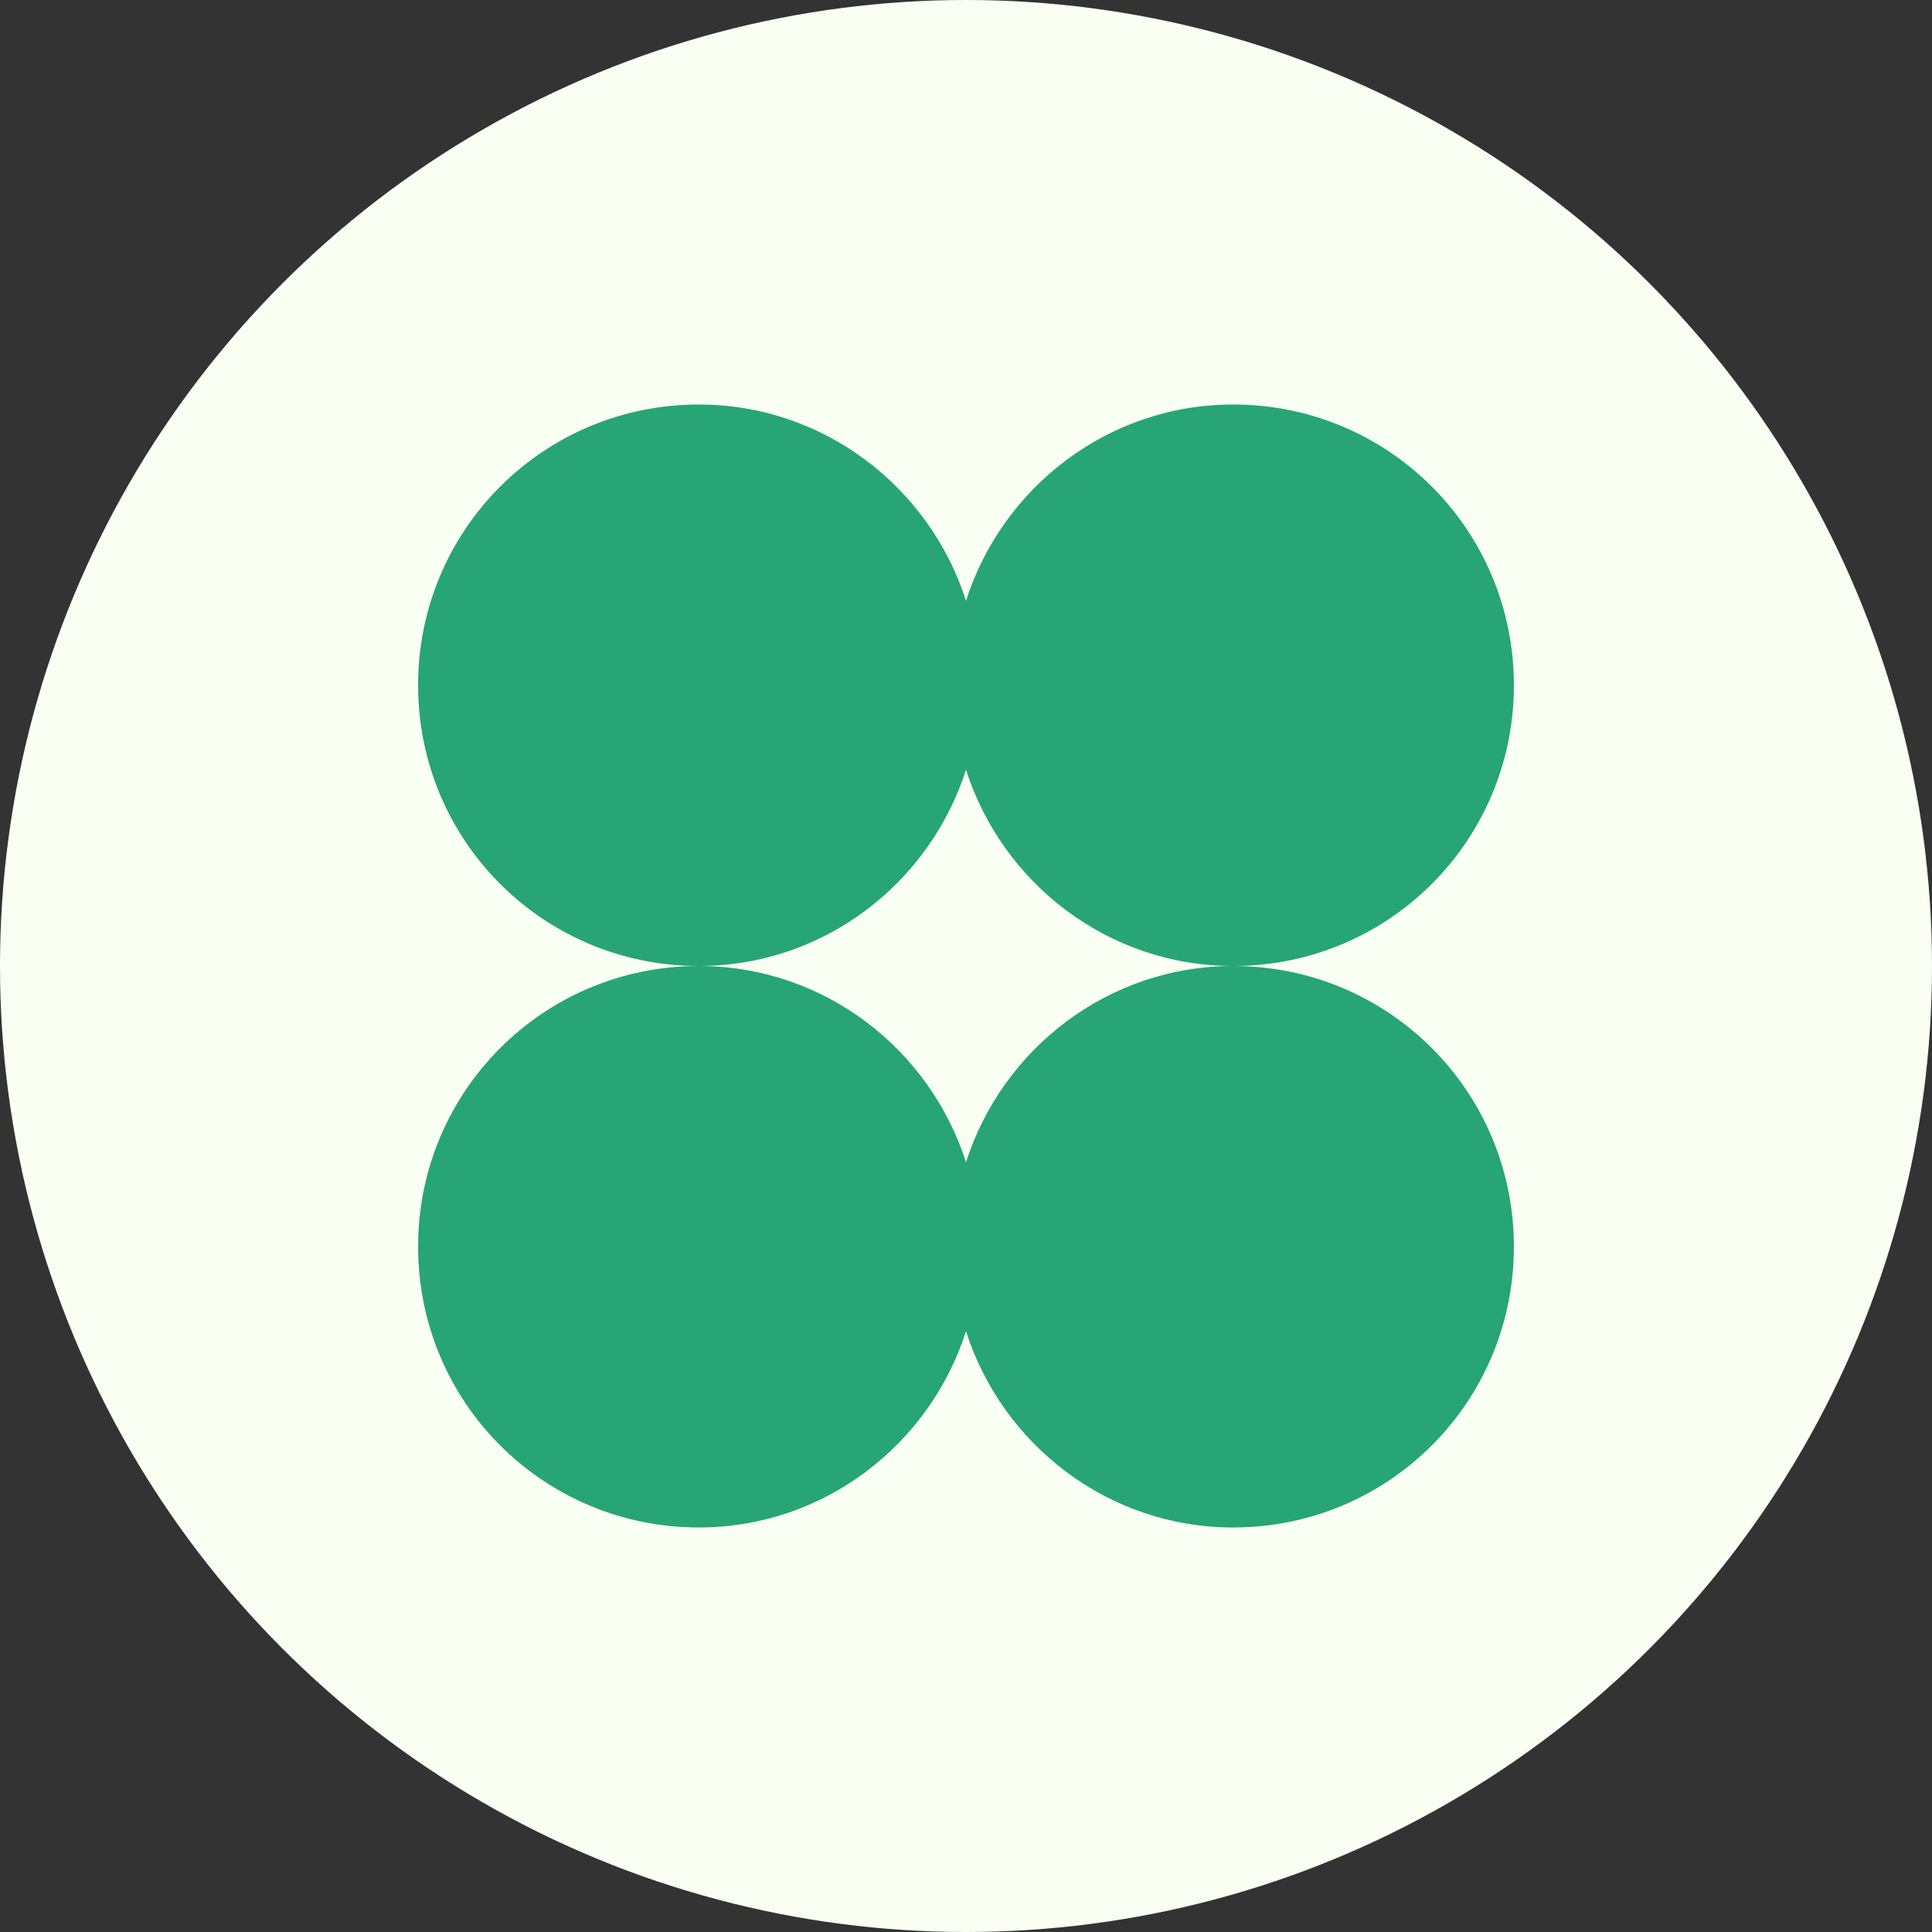 <?xml version="1.0" encoding="utf-8"?>
<!-- Generator: Adobe Illustrator 21.0.0, SVG Export Plug-In . SVG Version: 6.00 Build 0)  -->
<svg version="1.1" id="图层_1" xmlns="http://www.w3.org/2000/svg" xmlns:xlink="http://www.w3.org/1999/xlink" x="0px" y="0px"
	 viewBox="0 0 128 128" style="enable-background:new 0 0 128 128;" xml:space="preserve">
<rect x="0" y="0" width="128" height="128" fill="#333333" stroke="none"/>
<style type="text/css">
	.st0{fill:#F9FFF3;}
	.st1{fill:#27A577;}
</style>
<circle class="st0" cx="64" cy="64" r="64"/>
<path class="st1" d="M46.3,64c8.3,0,15.3-5.5,17.7-13c2.4,7.5,9.4,13,17.7,13c-8.3,0-15.3,5.5-17.7,13C61.6,69.5,54.6,64,46.3,64z
	 M64,88.2c2.4,7.5,9.4,13,17.7,13c10.3,0,18.6-8.3,18.6-18.6S92,64,81.7,64c10.3,0,18.6-8.3,18.6-18.6S92,26.8,81.7,26.8
	c-8.3,0-15.3,5.5-17.7,13c-2.4-7.5-9.4-13-17.7-13c-10.3,0-18.6,8.3-18.6,18.6S36,64,46.3,64C36,64,27.7,72.3,27.7,82.6
	s8.3,18.6,18.6,18.6C54.6,101.2,61.6,95.7,64,88.2z"/>
</svg>
